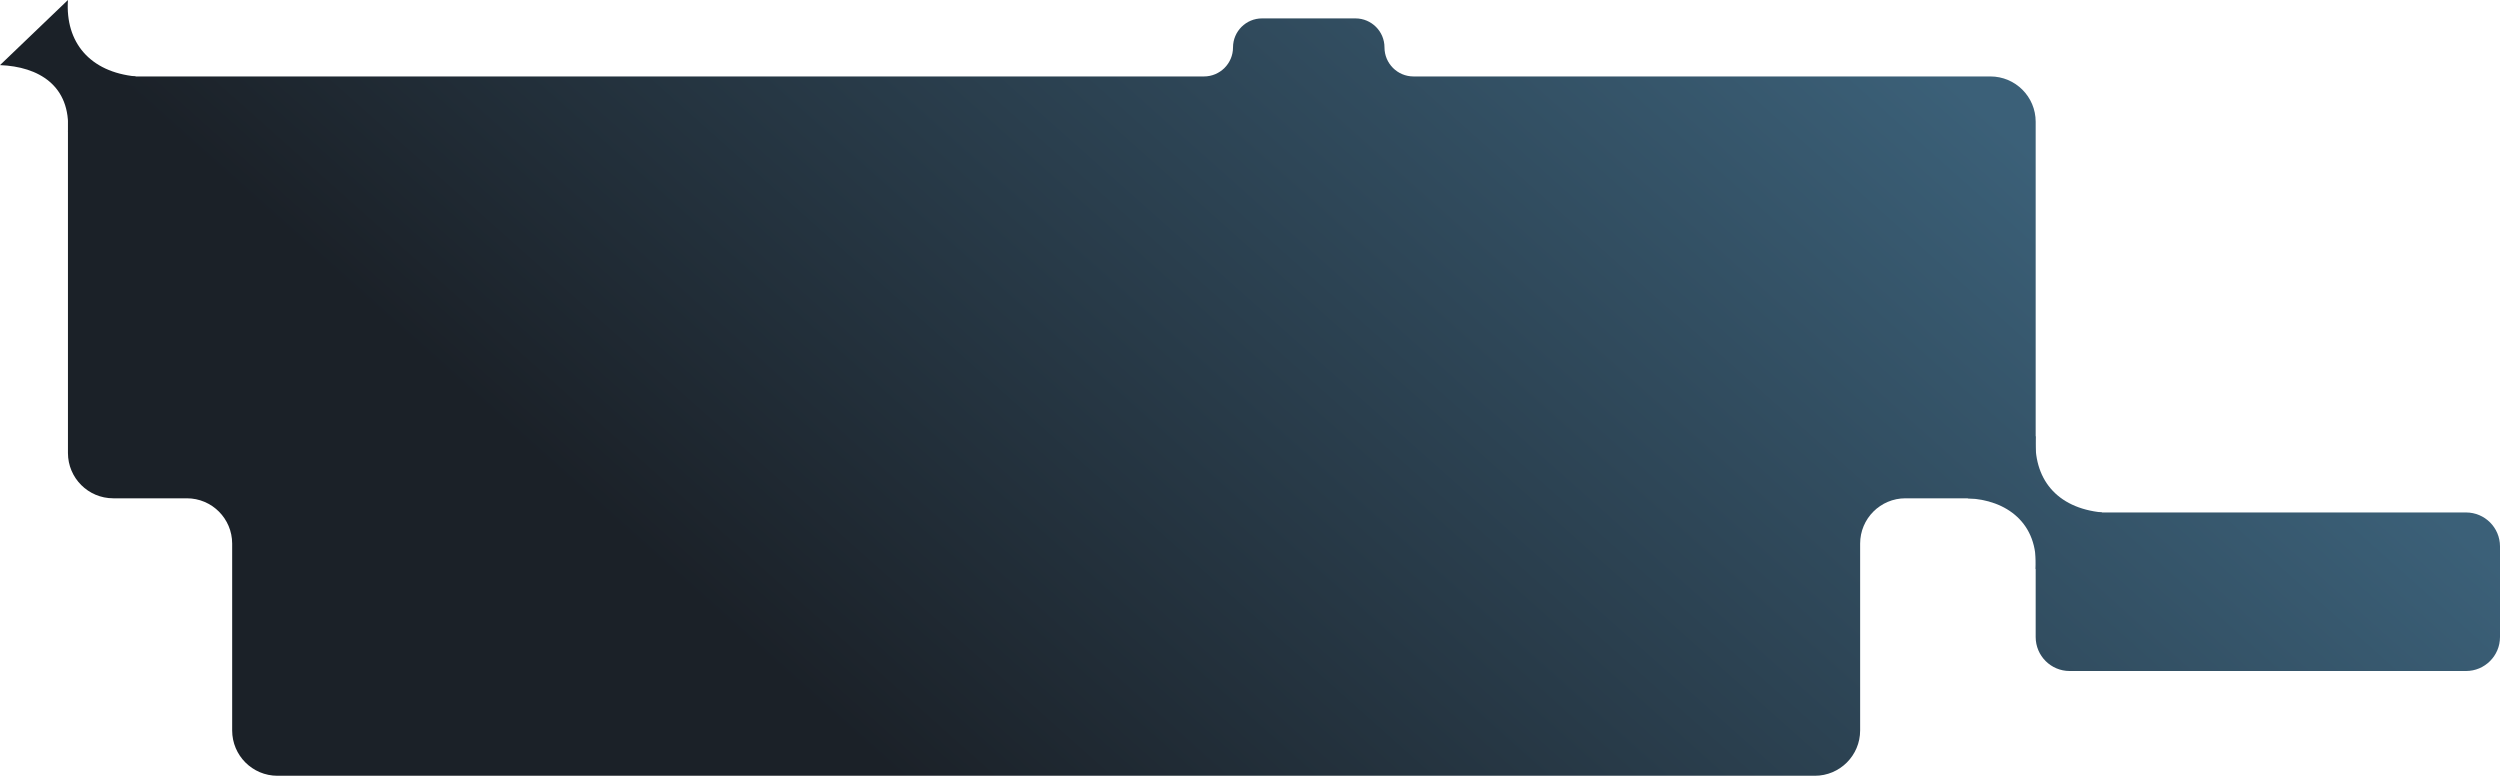 <svg width="883" height="274" viewBox="0 0 883 274" fill="none" xmlns="http://www.w3.org/2000/svg">
<path fill-rule="evenodd" clip-rule="evenodd" d="M742.5 181C726.283 179.421 718 169 719 154L695 176C708.601 176.526 720.046 184.682 719 201L742.5 181Z" fill="url(#paint0_linear_7074_20913)"/>
<path fill-rule="evenodd" clip-rule="evenodd" d="M48 27C31.783 25.421 23 15 24 0L0 23C13.601 23.526 25.046 30.182 24 46.5L48 27Z" fill="url(#paint1_linear_7074_20913)"/>
<path d="M719 193C719 186.373 724.373 181 731 181H871C877.627 181 883 186.373 883 193V225C883 231.627 877.627 237 871 237H731C724.373 237 719 231.627 719 225V193Z" fill="url(#paint2_linear_7074_20913)"/>
<path d="M24 43L24 160C24 168.837 31.163 176 39.999 176H66C74.836 176 82 183.163 82 192L82 258C82 266.837 89.163 274 98 274H641C649.836 274 657 266.837 657 258V192C657 183.163 664.163 176 673 176H703C711.837 176 719 168.837 719 160V43C719 34.164 711.837 27 703 27H499.25C493.589 27 489 22.411 489 16.75C489 11.089 484.41 6.5 478.749 6.5H445.75C440.089 6.5 435.5 11.089 435.5 16.75C435.5 22.411 430.91 27 425.249 27L39.999 27C31.163 27 24 34.164 24 43Z" fill="url(#paint3_linear_7074_20913)"/>
<defs>
<linearGradient id="paint0_linear_7074_20913" x1="-26" y1="-30" x2="283.538" y2="-377.647" gradientUnits="userSpaceOnUse">
<stop stop-color="#1B2128"/>
<stop offset="0.929" stop-color="#3B6078"/>
</linearGradient>
<linearGradient id="paint1_linear_7074_20913" x1="-26" y1="-30" x2="283.538" y2="-377.647" gradientUnits="userSpaceOnUse">
<stop stop-color="#1B2128"/>
<stop offset="0.929" stop-color="#3B6078"/>
</linearGradient>
<linearGradient id="paint2_linear_7074_20913" x1="-26" y1="-30" x2="283.538" y2="-377.647" gradientUnits="userSpaceOnUse">
<stop stop-color="#1B2128"/>
<stop offset="0.929" stop-color="#3B6078"/>
</linearGradient>
<linearGradient id="paint3_linear_7074_20913" x1="-26" y1="-30" x2="283.538" y2="-377.647" gradientUnits="userSpaceOnUse">
<stop stop-color="#1B2128"/>
<stop offset="0.929" stop-color="#3B6078"/>
</linearGradient>
</defs>
</svg>
